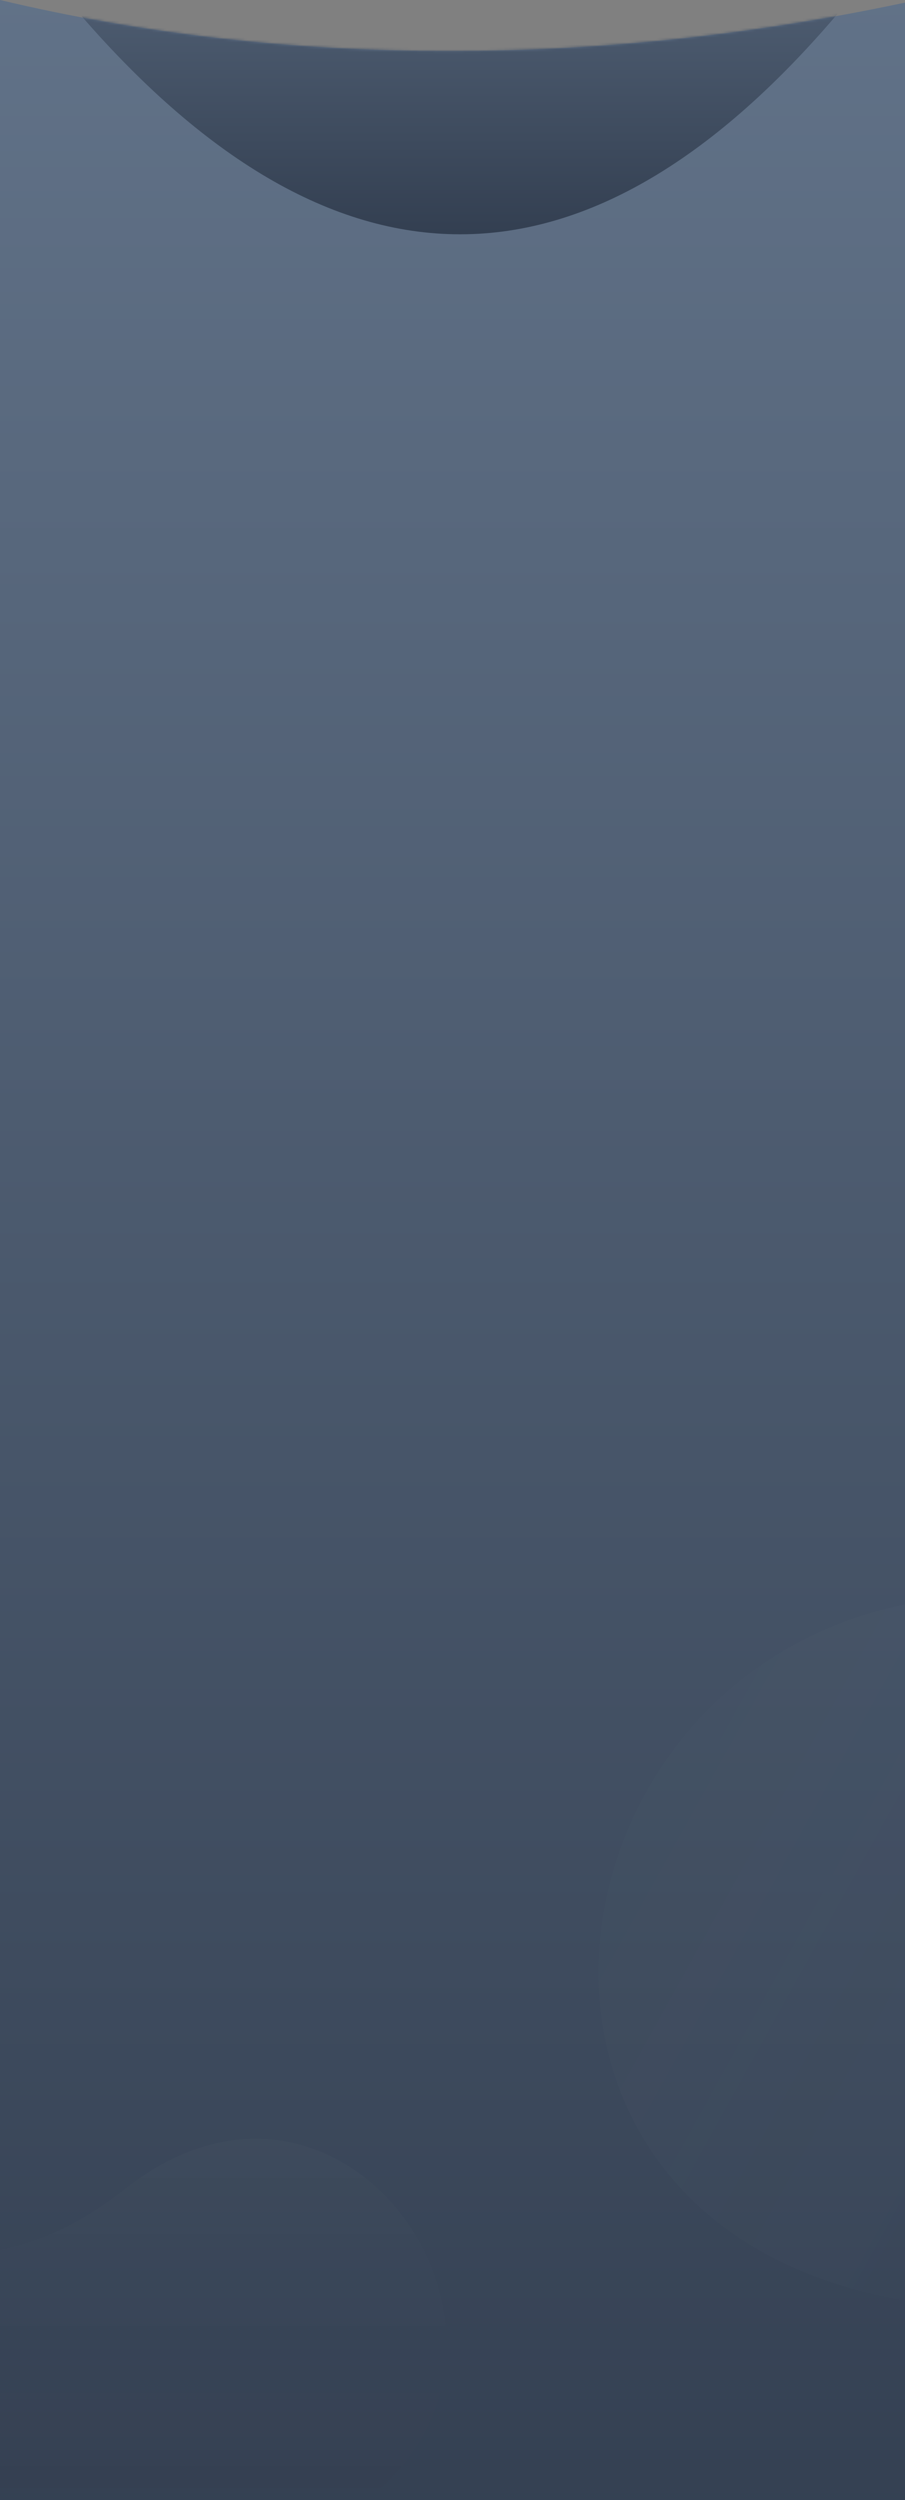 <svg xmlns="http://www.w3.org/2000/svg" xmlns:xlink="http://www.w3.org/1999/xlink" width="375" height="1035" viewBox="0 0 375 1035">
    <rect x="0" y="0" width="375" height="1035" fill="#808080" stroke="none"/>
    <defs>
        <linearGradient id="b" x1="50%" x2="50%" y1="0%" y2="100%">
            <stop offset="0%" stop-color="#627389"/>
            <stop offset="100%" stop-color="#333F51"/>
        </linearGradient>
        <path id="a" d="M5 0c59.406 14.096 121.43 21.145 186.072 21.145C255.715 21.145 320.357 14.096 385 0l-5 1041.219H0L5 0z"/>
        <linearGradient id="d" x1="50%" x2="50%" y1="-7.43%" y2="100%">
            <stop offset="0%" stop-color="#FFF"/>
            <stop offset="100%" stop-opacity="0"/>
        </linearGradient>
        <linearGradient id="e" x1="10.788%" x2="71.304%" y1="22.255%" y2="68.373%">
            <stop offset="0%" stop-color="#384355"/>
            <stop offset="100%" stop-color="#FFF" stop-opacity="0"/>
        </linearGradient>
    </defs>
    <g fill="none" fill-rule="evenodd" transform="translate(-5)">
        <mask id="c" fill="#fff">
            <use xlink:href="#a"/>
        </mask>
        <use fill="url(#b)" xlink:href="#a"/>
        <path fill="url(#b)" d="M195.643 97C142.544 97 89.33 65.812 36 3.435L195.643-76 354 3.435C301.528 65.812 248.742 97 195.643 97z" mask="url(#c)"/>
        <path fill="url(#d)" fill-opacity=".4" d="M-135.144 851c65.405 86.104 129.455 104.467 192.15 55.087 94.04-74.07 188.082 70.142 94.04 133.146-62.694 42.003-173.043 44.82-331.046 8.451V851" mask="url(#c)" opacity=".27"/>
        <path fill="url(#e)" fill-opacity=".4" d="M580.134 486c4.47 108.821-54.14 167.16-175.833 175.016-182.538 11.785-220.061 279.094 0 294.23C624.363 970.38 585.6 1040.927 597 1115" mask="url(#c)" opacity=".324"/>
    </g>
</svg>
